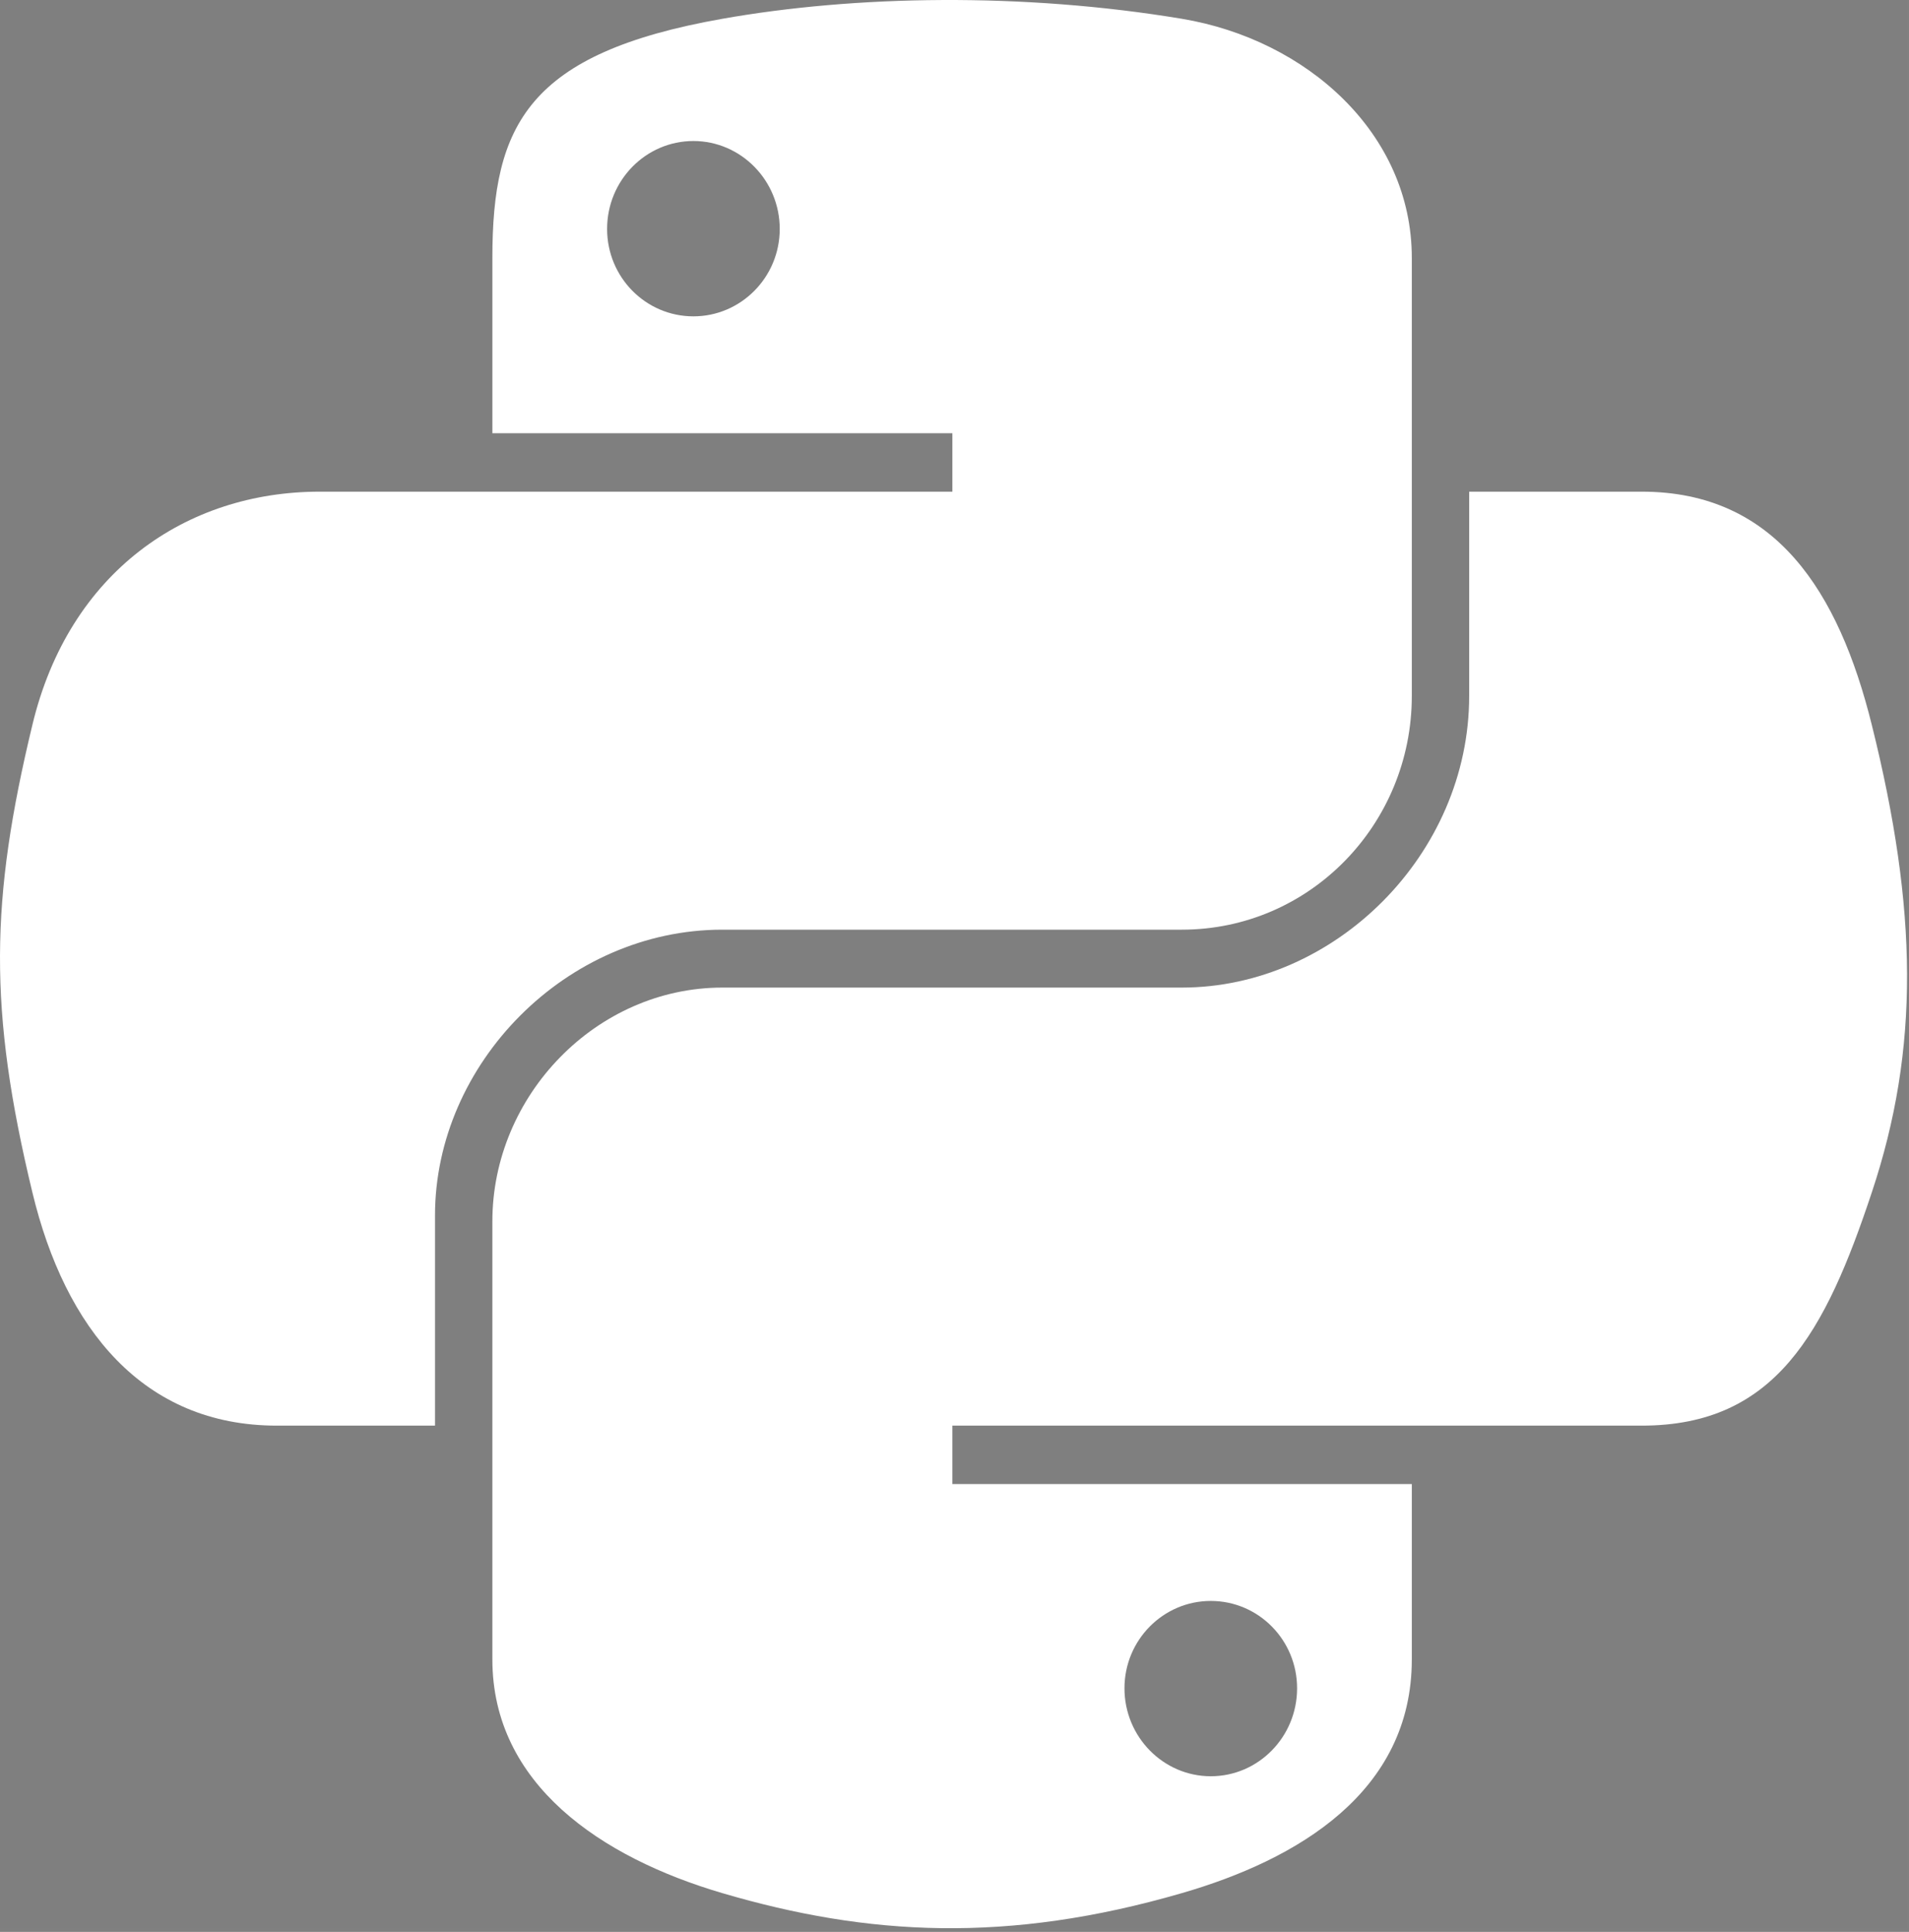 <?xml version="1.0" encoding="UTF-8" standalone="no"?>
<!DOCTYPE svg PUBLIC "-//W3C//DTD SVG 1.1//EN" "http://www.w3.org/Graphics/SVG/1.1/DTD/svg11.dtd">
<svg width="100%" height="100%" viewBox="0 0 502 508" version="1.1" xmlns="http://www.w3.org/2000/svg" xmlns:xlink="http://www.w3.org/1999/xlink" xml:space="preserve" xmlns:serif="http://www.serif.com/" style="fill-rule:evenodd;clip-rule:evenodd;stroke-linejoin:round;stroke-miterlimit:1.414;">
    <rect x="0" y="0" width="502" height="508" fill="#808080" stroke="none"/>
    <g id="Layer_7" transform="matrix(1,0,0,1,-6.046,-1.779)">
        <g transform="matrix(1,0,0,1,6.046,1.779)">
            <rect x="0" y="0" width="501.489" height="507.031" style="fill-opacity:0.01;"/>
        </g>
        <path id="path1948_1_" d="M253.806,1.783C233.128,1.881 213.38,3.642 196.003,6.718C144.816,15.762 135.523,34.688 135.523,69.595L135.523,115.698L256.486,115.698L256.486,131.064L135.522,131.064L90.126,131.064C54.971,131.064 24.189,152.194 14.563,192.389C3.456,238.464 2.96,267.219 14.563,315.328C23.162,351.136 43.693,376.652 78.849,376.652L120.438,376.652L120.438,321.383C120.438,281.462 154.982,246.24 196.002,246.24L316.824,246.24C350.456,246.24 377.303,218.551 377.303,184.774L377.303,69.594C377.303,36.818 349.65,12.188 316.824,6.717C296.045,3.257 274.483,1.684 253.806,1.783ZM188.391,38.86C200.885,38.86 211.09,49.23 211.09,61.98C211.09,74.685 200.885,84.962 188.391,84.962C175.849,84.962 165.692,74.685 165.692,61.98C165.692,49.23 175.849,38.86 188.391,38.86Z" style="fill:white;fill-rule:nonzero;"/>
        <path id="path1950_1_" d="M392.387,131.062L392.387,184.774C392.387,226.422 357.084,261.466 316.825,261.466L196.002,261.466C162.908,261.466 135.522,289.793 135.522,322.935L135.522,438.121C135.522,470.898 164.025,490.184 196.002,499.584C234.293,510.843 271.006,512.884 316.824,499.584C347.275,490.772 377.303,473.023 377.303,438.121L377.303,392.016L256.485,392.016L256.485,376.652L437.781,376.652C472.938,376.652 486.041,352.133 498.263,315.328C510.892,277.433 510.356,240.993 498.263,192.389C489.576,157.396 472.982,131.064 437.781,131.064L392.387,131.064L392.387,131.062ZM324.438,422.75C336.977,422.75 347.136,433.019 347.136,445.725C347.136,458.474 336.977,468.849 324.438,468.849C311.945,468.849 301.742,458.474 301.742,445.725C301.741,433.019 311.944,422.75 324.438,422.75Z" style="fill:white;fill-rule:nonzero;"/>
    </g>
</svg>
